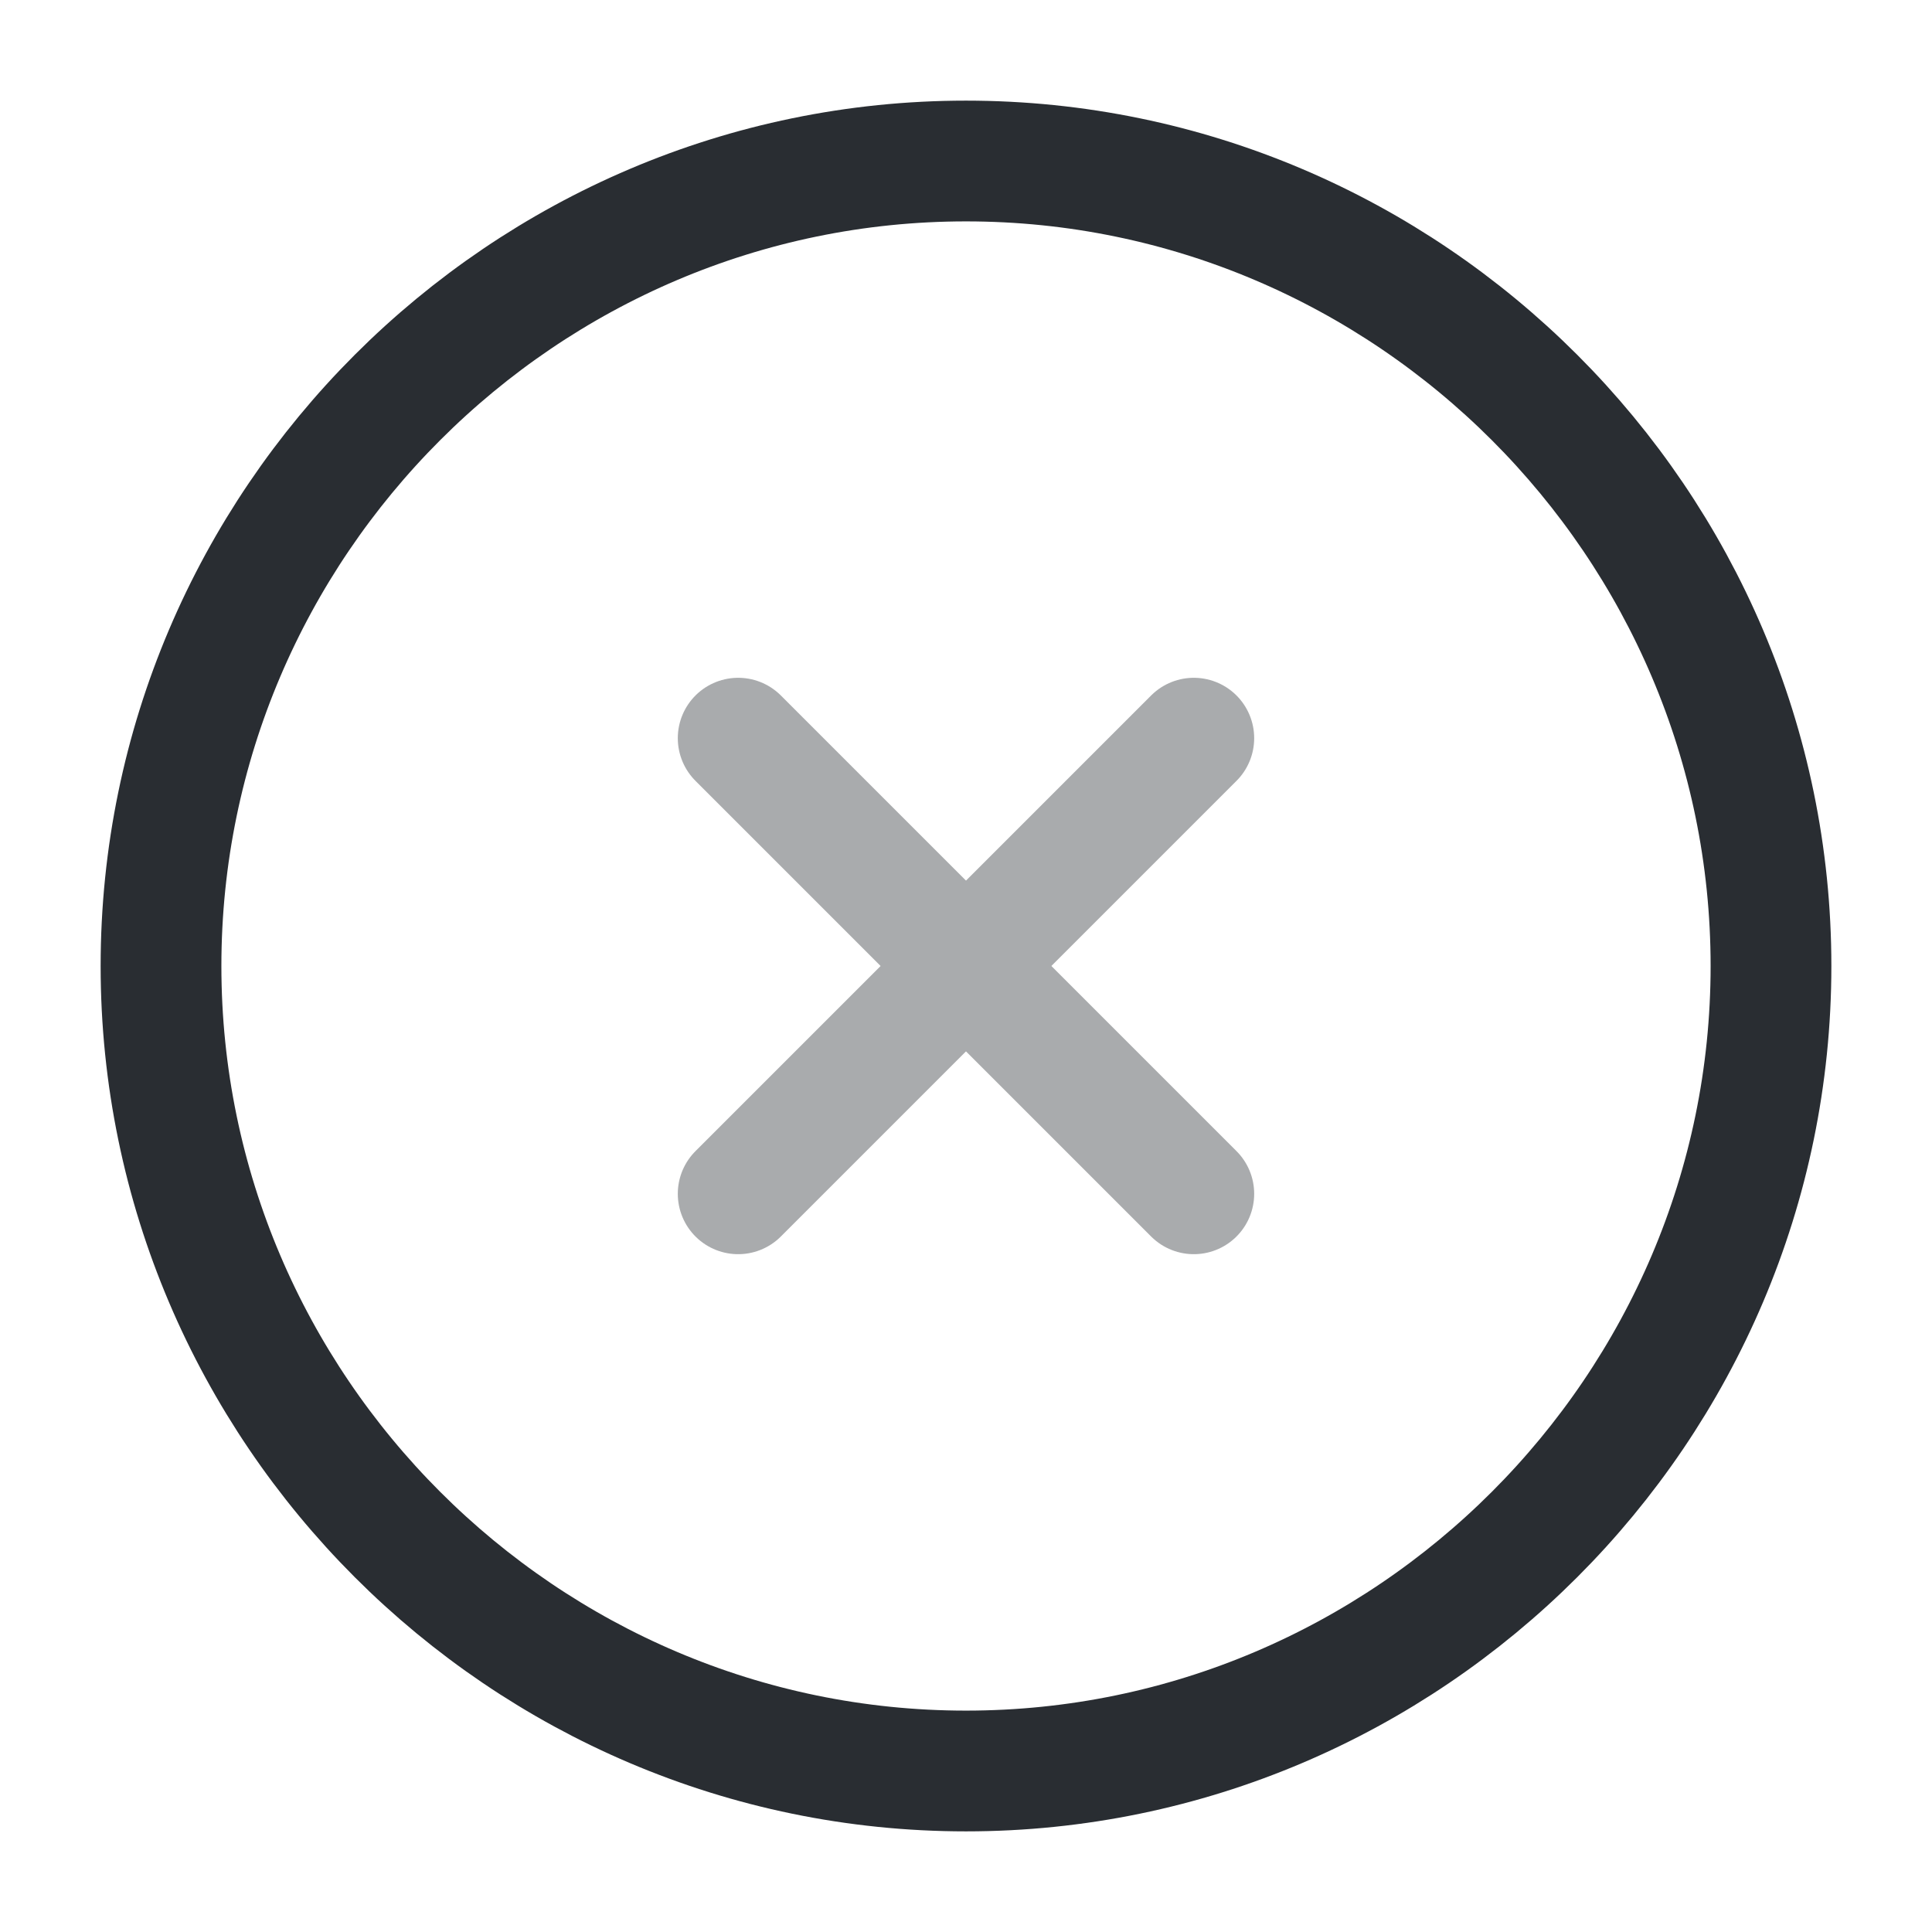 <svg width="80" height="80" viewBox="0 0 80 80" fill="none" xmlns="http://www.w3.org/2000/svg">
<path d="M40 73.333C58.333 73.333 73.333 58.333 73.333 40C73.333 21.667 58.333 6.667 40 6.667C21.667 6.667 6.667 21.667 6.667 40C6.667 58.333 21.667 73.333 40 73.333Z" stroke="#292D32" stroke-width="5" stroke-linecap="round" stroke-linejoin="round"/>
<g opacity="0.4">
<path d="M30.566 49.433L49.433 30.566" stroke="#292D32" stroke-width="5" stroke-linecap="round" stroke-linejoin="round"/>
<path d="M49.433 49.433L30.566 30.566" stroke="#292D32" stroke-width="5" stroke-linecap="round" stroke-linejoin="round"/>
</g>
</svg>
